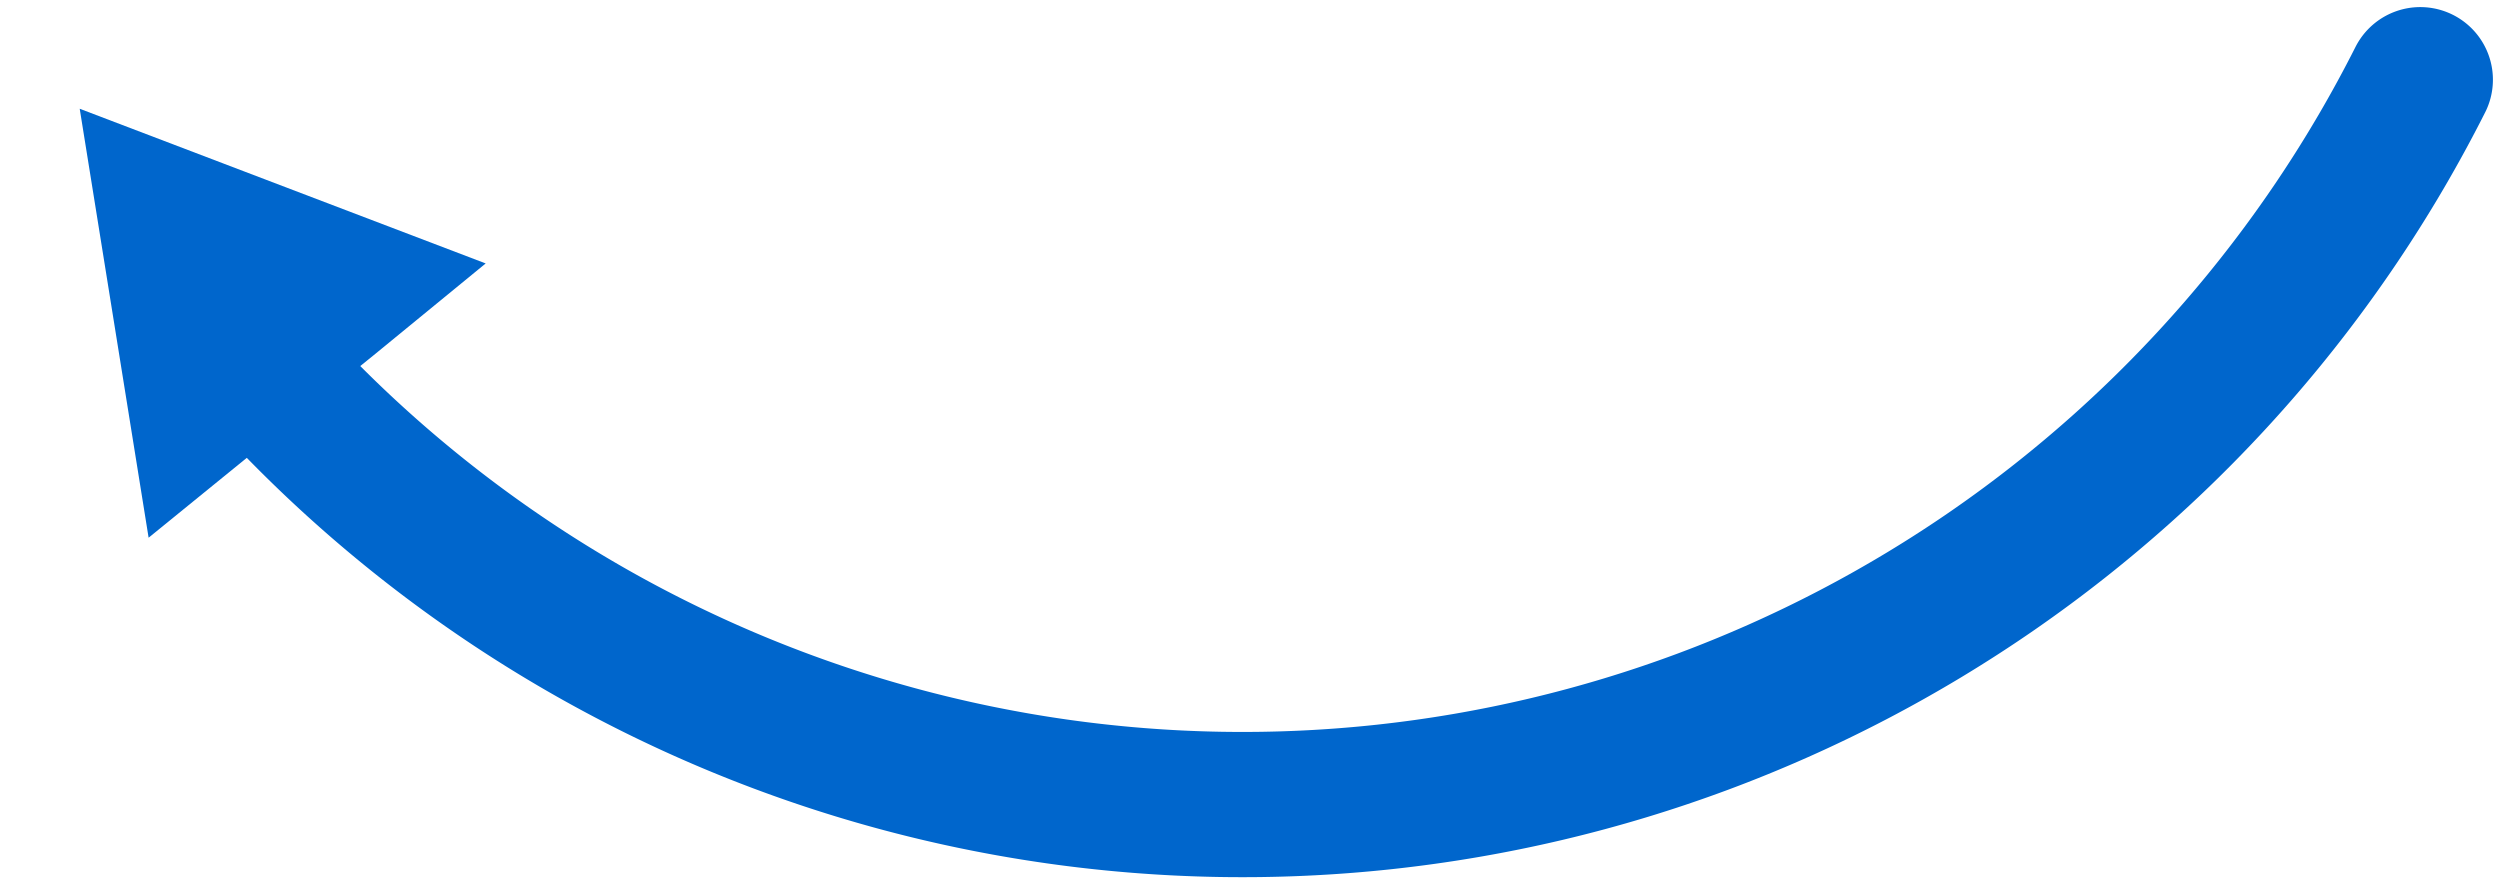 <svg version="1.1" x="0" y="0" width="100%" height="100%" viewBox="0,0,3.701,1.309" xmlns="http://www.w3.org/2000/svg" xmlns:xlink="http://www.w3.org/1999/xlink">
  <path d="M 3.583 0.118 L 3.583 0.118 A 1.953 1.953 0 0 1 0.324 0.47 " style="stroke:#0066cc;stroke-width:0.215;stroke-opacity:1;stroke-linecap:round;fill:None;"/>
  <path d="M 0.386 0.661 L 0.22 0.796 L 0.118 0.161 L 0.719 0.39 L 0.553 0.526 " style="fill:#0066cc;fill-opacity:1;"/>
</svg>